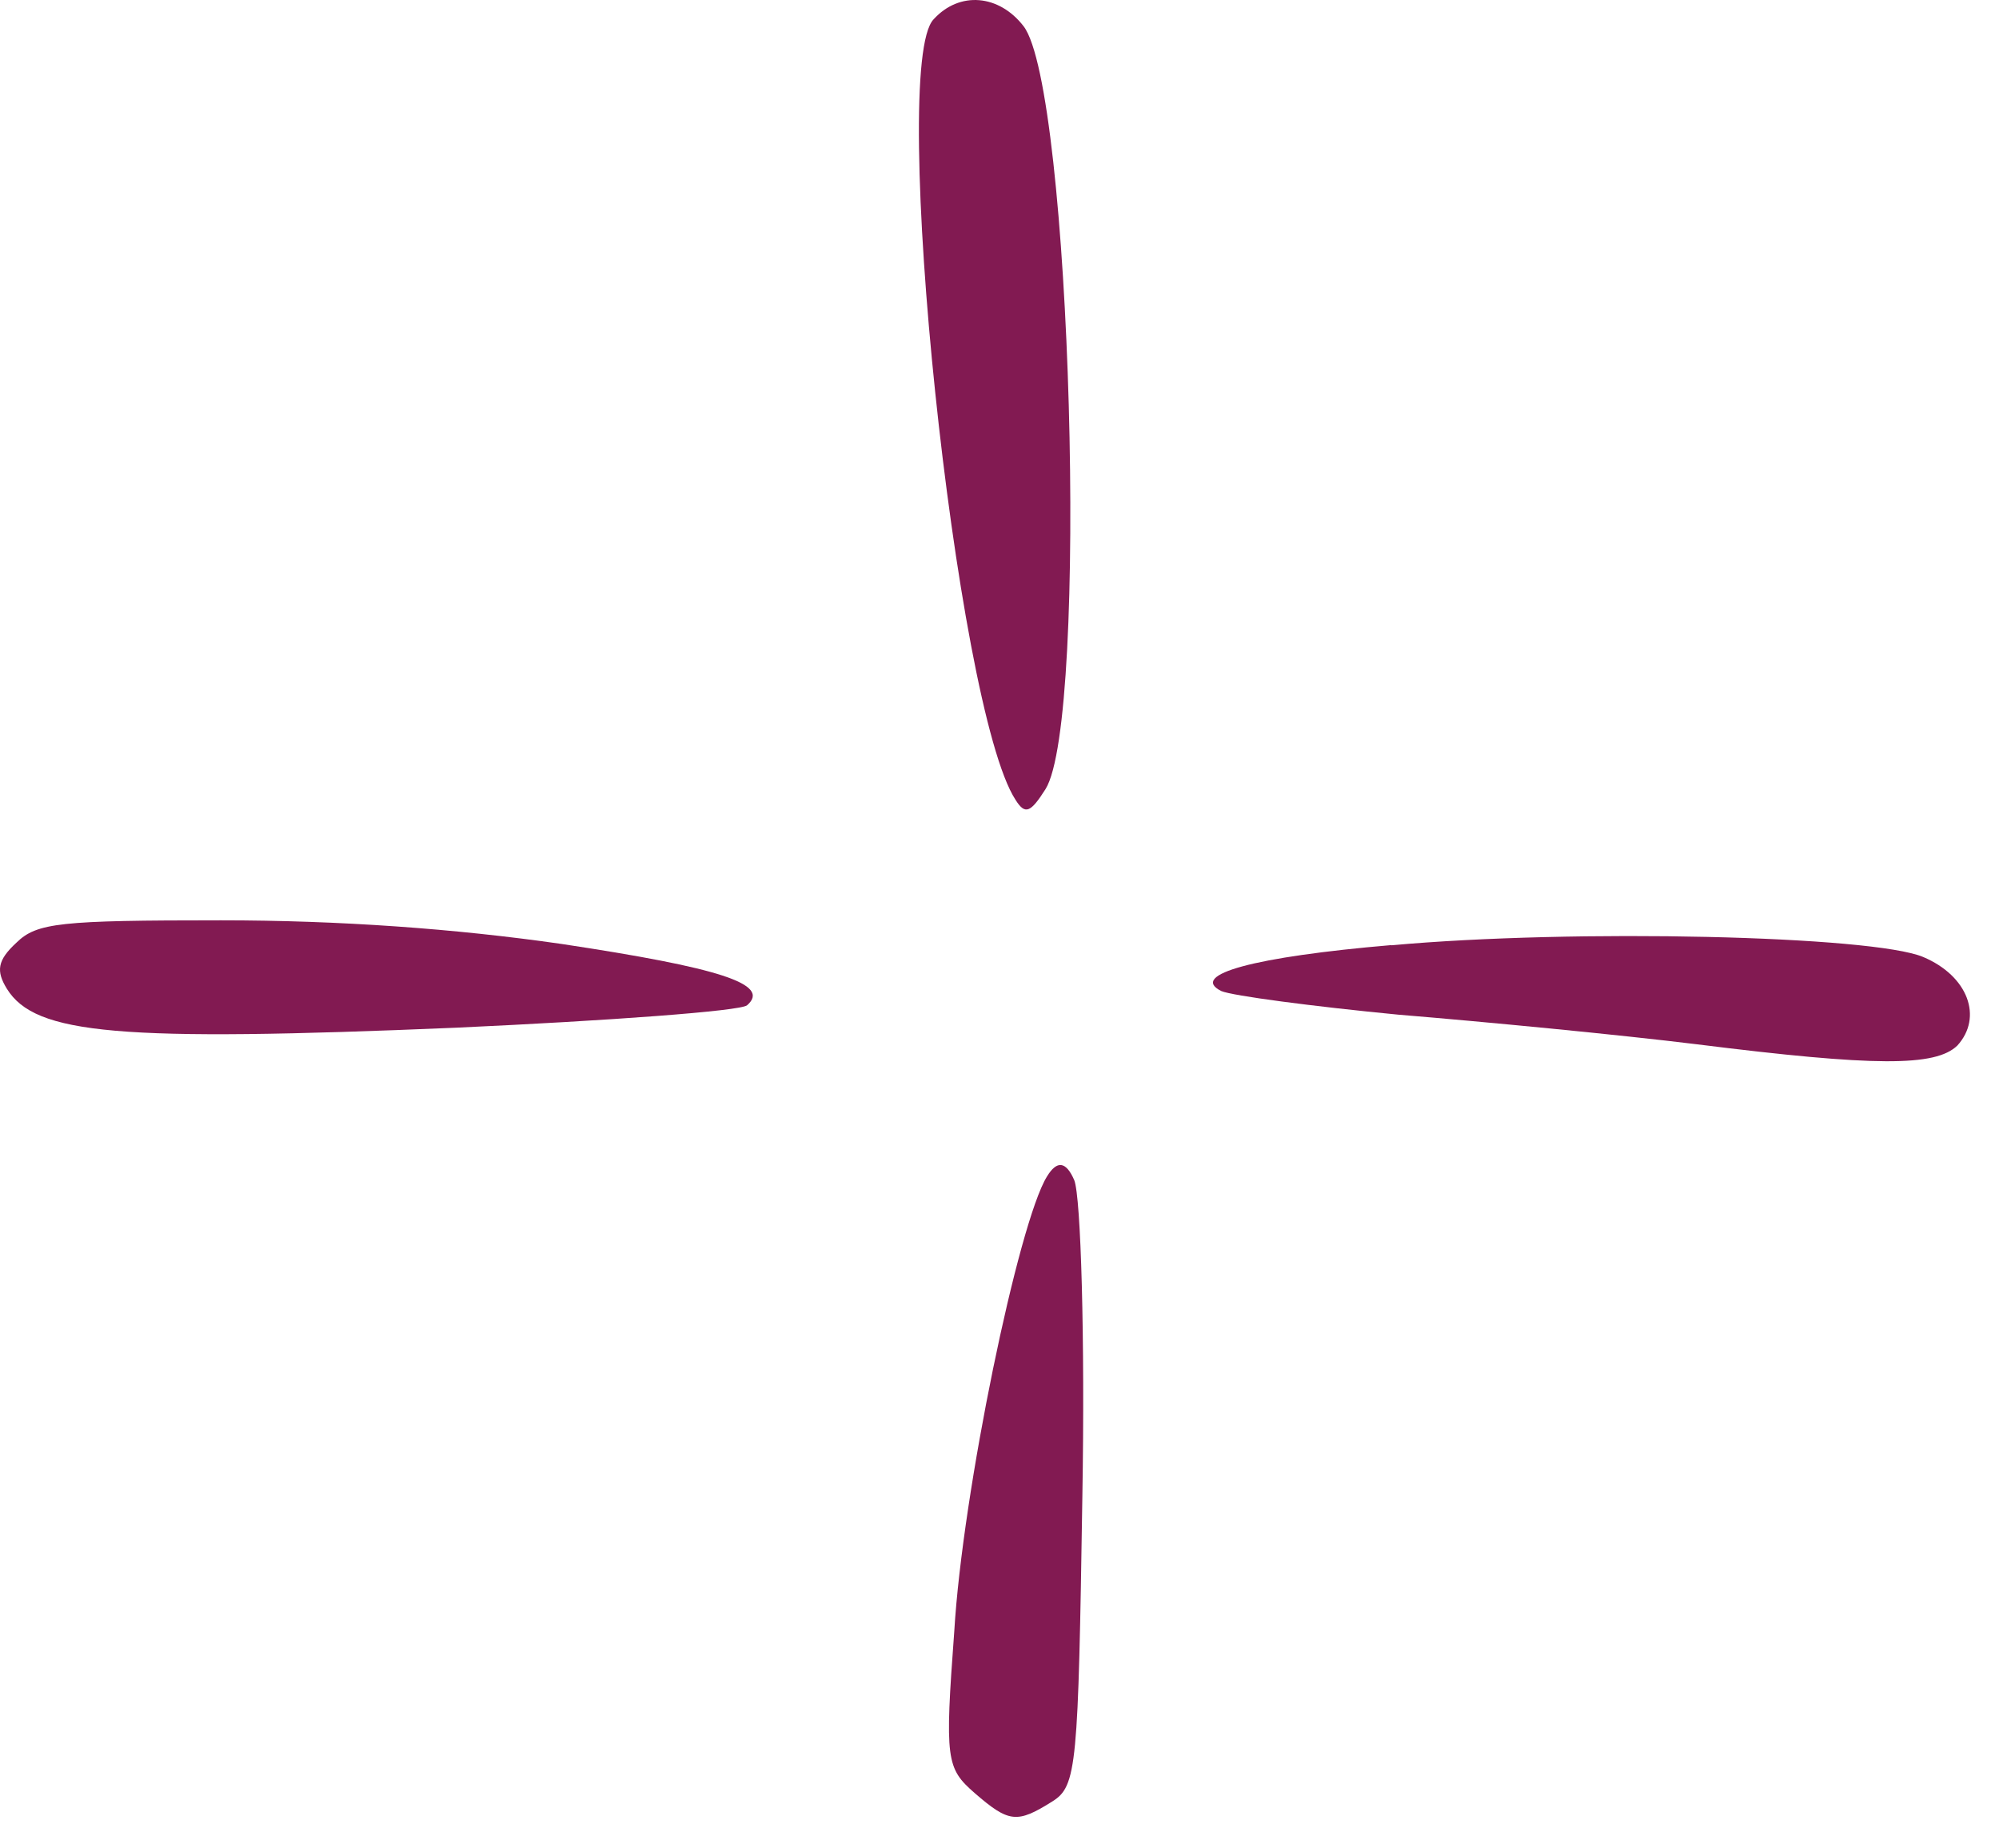 <svg width="53" height="49" viewBox="0 0 53 49" fill="none" xmlns="http://www.w3.org/2000/svg">
<path fill-rule="evenodd" clip-rule="evenodd" d="M24.754 0.511C23.561 1.73 25.334 18.764 26.924 21.203C27.179 21.61 27.322 21.548 27.72 20.921C28.873 19.075 28.404 2.357 27.14 0.697C26.488 -0.15 25.438 -0.24 24.754 0.511Z" fill="#821A52"/>
<path fill-rule="evenodd" clip-rule="evenodd" d="M0.435 24.992C-0.073 25.461 -0.106 25.743 0.181 26.212C0.937 27.431 3.147 27.623 12.109 27.245C16.157 27.059 19.624 26.805 19.807 26.652C20.458 26.088 19.05 25.653 14.892 25.026C12.07 24.62 9 24.399 5.858 24.399C1.595 24.399 0.976 24.462 0.435 24.992Z" fill="#821A52"/>
<path fill-rule="evenodd" clip-rule="evenodd" d="M36.897 25.055C33.247 25.366 31.513 25.84 32.38 26.274C32.667 26.399 34.805 26.681 37.08 26.901C39.354 27.088 42.933 27.432 44.992 27.686C49.725 28.279 51.315 28.279 51.895 27.72C52.579 26.969 52.182 25.874 50.989 25.371C49.653 24.806 41.74 24.62 36.891 25.061L36.897 25.055Z" fill="#821A52"/>
<path fill-rule="evenodd" clip-rule="evenodd" d="M27.758 31.192C27.002 32.411 25.516 39.582 25.301 43.246C25.047 46.657 25.086 46.877 25.842 47.537C26.748 48.322 26.963 48.35 27.902 47.758C28.554 47.351 28.586 46.82 28.697 39.678C28.769 35.483 28.658 31.728 28.482 31.288C28.265 30.787 28.023 30.755 27.758 31.192Z" fill="#821A52"/>
</svg>
